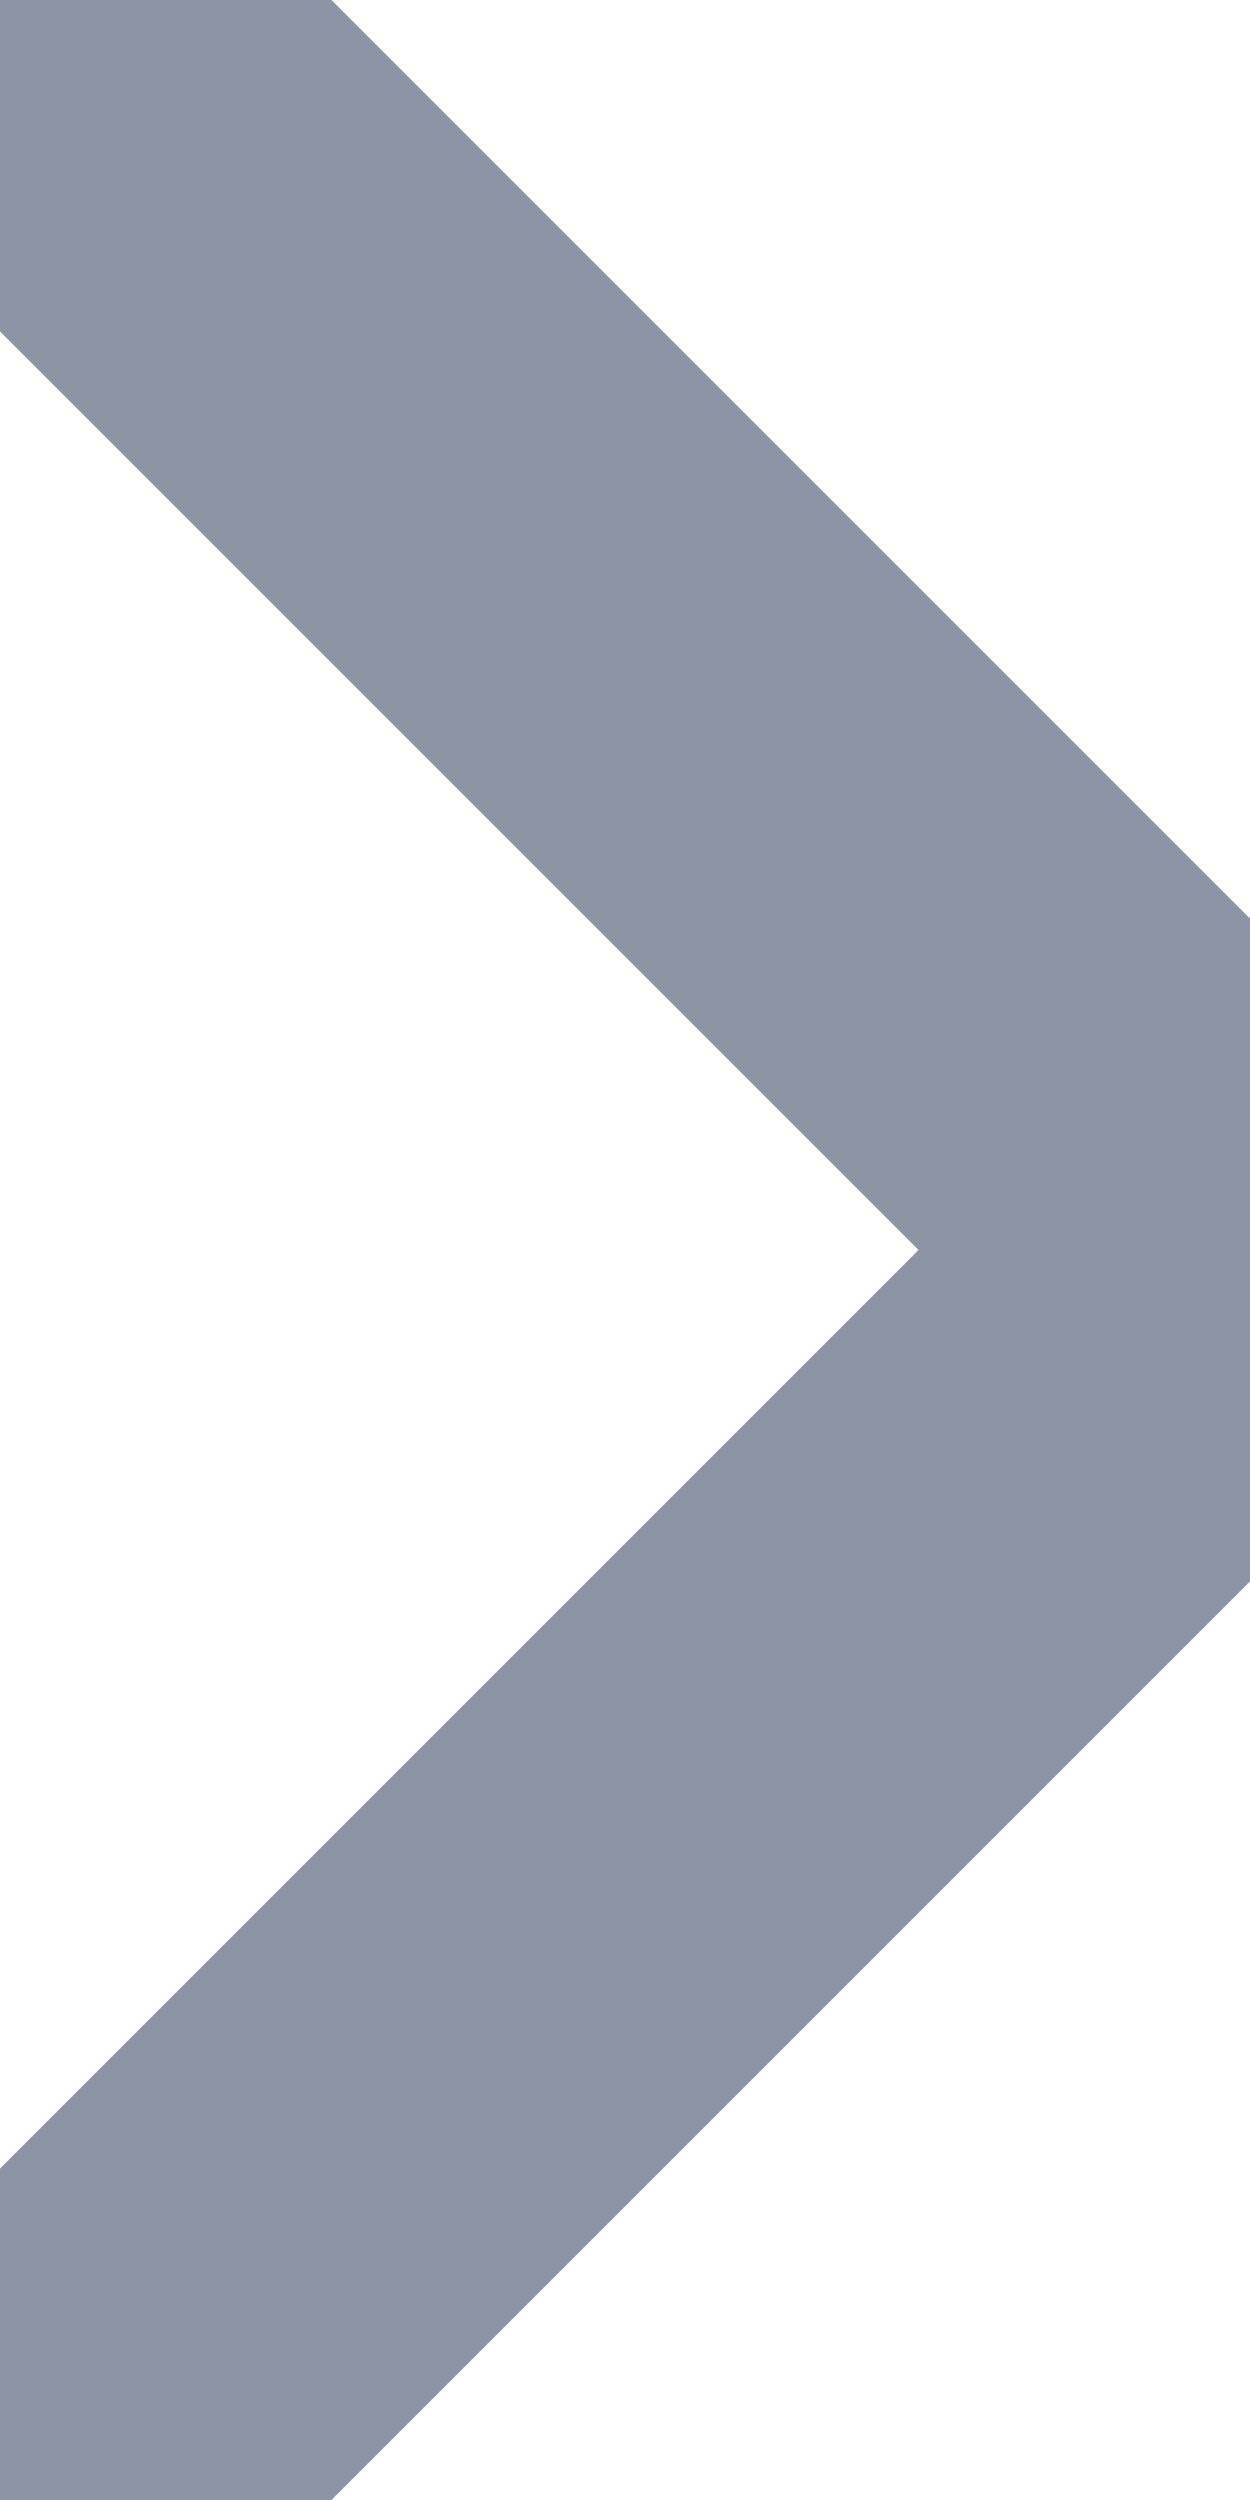 <svg width="4" height="8" viewBox="0 0 4 8" fill="none" xmlns="http://www.w3.org/2000/svg">
<path d="M0 8L4 4L0 0" stroke="#8C94A6" stroke-width="1.5" stroke-linecap="round" stroke-linejoin="round"/>
</svg>
